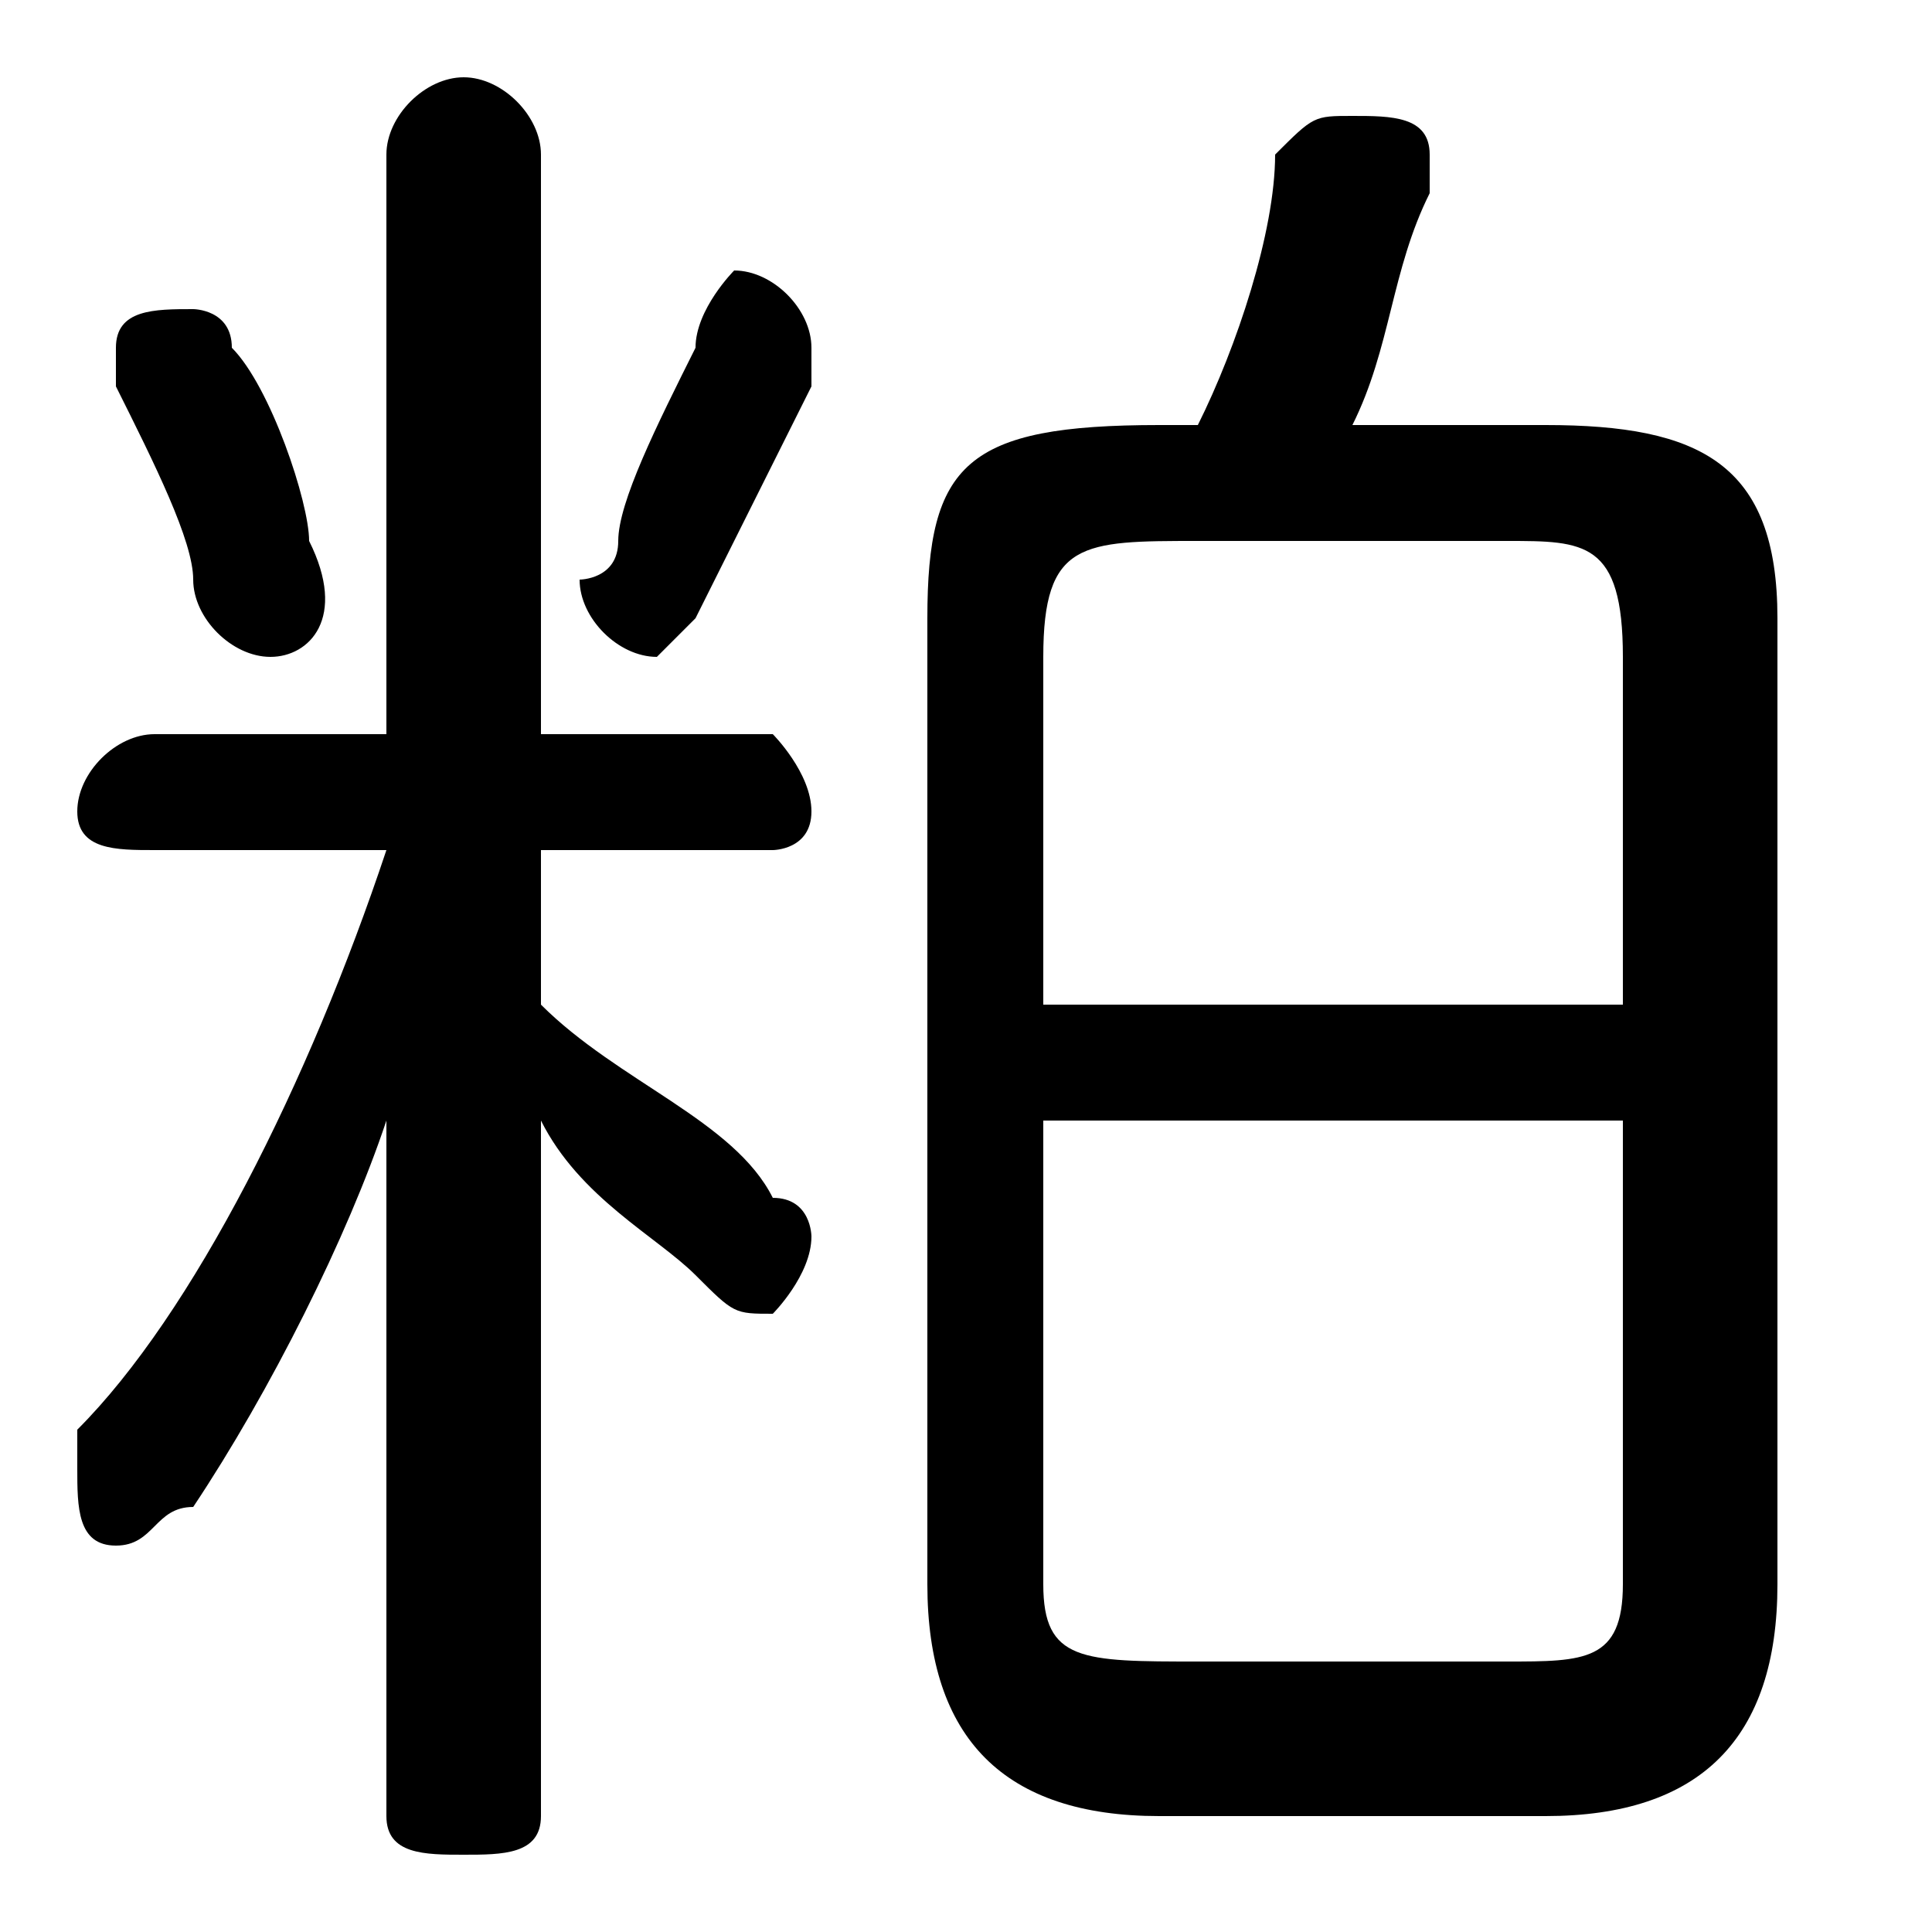 <svg xmlns="http://www.w3.org/2000/svg" viewBox="0 -44.0 50.0 50.0">
    <rect x="0" y="-44.0" width="50.0" height="50.0" fill="#808080" stroke="none"/>
    <g transform="scale(1, -1)">
        <!-- ボディの枠 -->
        <rect x="0" y="-6.0" width="50.0" height="50.0"
            stroke="white" fill="white"/>
        <!-- グリフ座標系の原点 -->
        <circle cx="0" cy="0" r="5" fill="white"/>
        <!-- グリフのアウトライン -->
        <g style="fill:black;stroke:#000000;stroke-width:0;stroke-linecap:round;stroke-linejoin:round;">
        <path d="M 10.0 22.0 C 8.0 16.0 5.0 10.0 2.0 7.0 C 2.0 7.0 2.0 6.0 2.0 6.0 C 2.0 5.0 2.0 4.0 3.0 4.0 C 4.0 4.0 4.0 5.0 5.0 5.0 C 7.0 8.0 9.0 12.0 10.0 15.0 L 10.0 7.0 L 10.0 -3.0 C 10.0 -4.0 11.0 -4.0 12.0 -4.0 C 13.0 -4.0 14.0 -4.0 14.0 -3.0 L 14.0 15.0 C 15.0 13.0 17.0 12.0 18.0 11.0 C 19.0 10.0 19.0 10.0 20.0 10.0 C 20.0 10.0 21.0 11.0 21.0 12.0 C 21.0 12.0 21.0 13.0 20.0 13.0 C 19.0 15.0 16.0 16.0 14.0 18.0 L 14.0 22.0 L 20.0 22.0 C 20.0 22.0 21.0 22.0 21.0 23.0 C 21.0 24.0 20.0 25.0 20.0 25.0 L 14.0 25.0 L 14.0 40.0 C 14.0 41.0 13.0 42.0 12.0 42.0 C 11.0 42.0 10.0 41.0 10.0 40.0 L 10.0 25.0 L 4.0 25.0 C 3.0 25.0 2.0 24.0 2.0 23.0 C 2.0 22.0 3.0 22.0 4.0 22.0 Z M 40.0 -3.0 C 44.0 -3.0 46.0 -1.0 46.0 3.0 L 46.0 28.0 C 46.0 32.0 44.0 33.0 40.0 33.0 L 35.0 33.0 C 36.0 35.0 36.0 37.0 37.0 39.0 C 37.0 39.0 37.0 39.0 37.0 40.0 C 37.0 41.0 36.0 41.0 35.0 41.0 C 34.0 41.0 34.0 41.0 33.0 40.0 C 33.0 38.0 32.0 35.0 31.0 33.0 L 30.0 33.0 C 25.0 33.0 24.0 32.0 24.0 28.0 L 24.0 3.0 C 24.0 -1.0 26.0 -3.0 30.0 -3.0 Z M 31.0 1.0 C 28.0 1.0 27.0 1.0 27.0 3.0 L 27.0 15.0 L 42.0 15.0 L 42.0 3.0 C 42.0 1.0 41.0 1.0 39.0 1.0 Z M 42.0 18.0 L 27.0 18.0 L 27.0 27.0 C 27.0 30.0 28.0 30.0 31.0 30.0 L 39.0 30.0 C 41.0 30.0 42.0 30.0 42.0 27.0 Z M 18.0 35.0 C 17.0 33.0 16.0 31.0 16.0 30.0 C 16.0 29.0 15.0 29.0 15.0 29.0 C 15.0 28.0 16.0 27.0 17.0 27.0 C 17.0 27.0 18.0 28.0 18.0 28.0 C 19.0 30.0 20.0 32.0 21.0 34.0 C 21.0 34.0 21.0 35.0 21.0 35.0 C 21.0 36.0 20.0 37.0 19.0 37.0 C 19.0 37.0 18.0 36.0 18.0 35.0 Z M 6.0 35.0 C 6.0 36.0 5.0 36.0 5.0 36.0 C 4.0 36.0 3.0 36.0 3.0 35.0 C 3.0 34.0 3.0 34.0 3.0 34.0 C 4.0 32.0 5.0 30.0 5.0 29.0 C 5.0 28.0 6.0 27.0 7.0 27.0 C 8.0 27.0 9.0 28.0 8.0 30.0 C 8.0 31.0 7.0 34.0 6.0 35.0 Z"/>
    </g>
    </g>
</svg>
